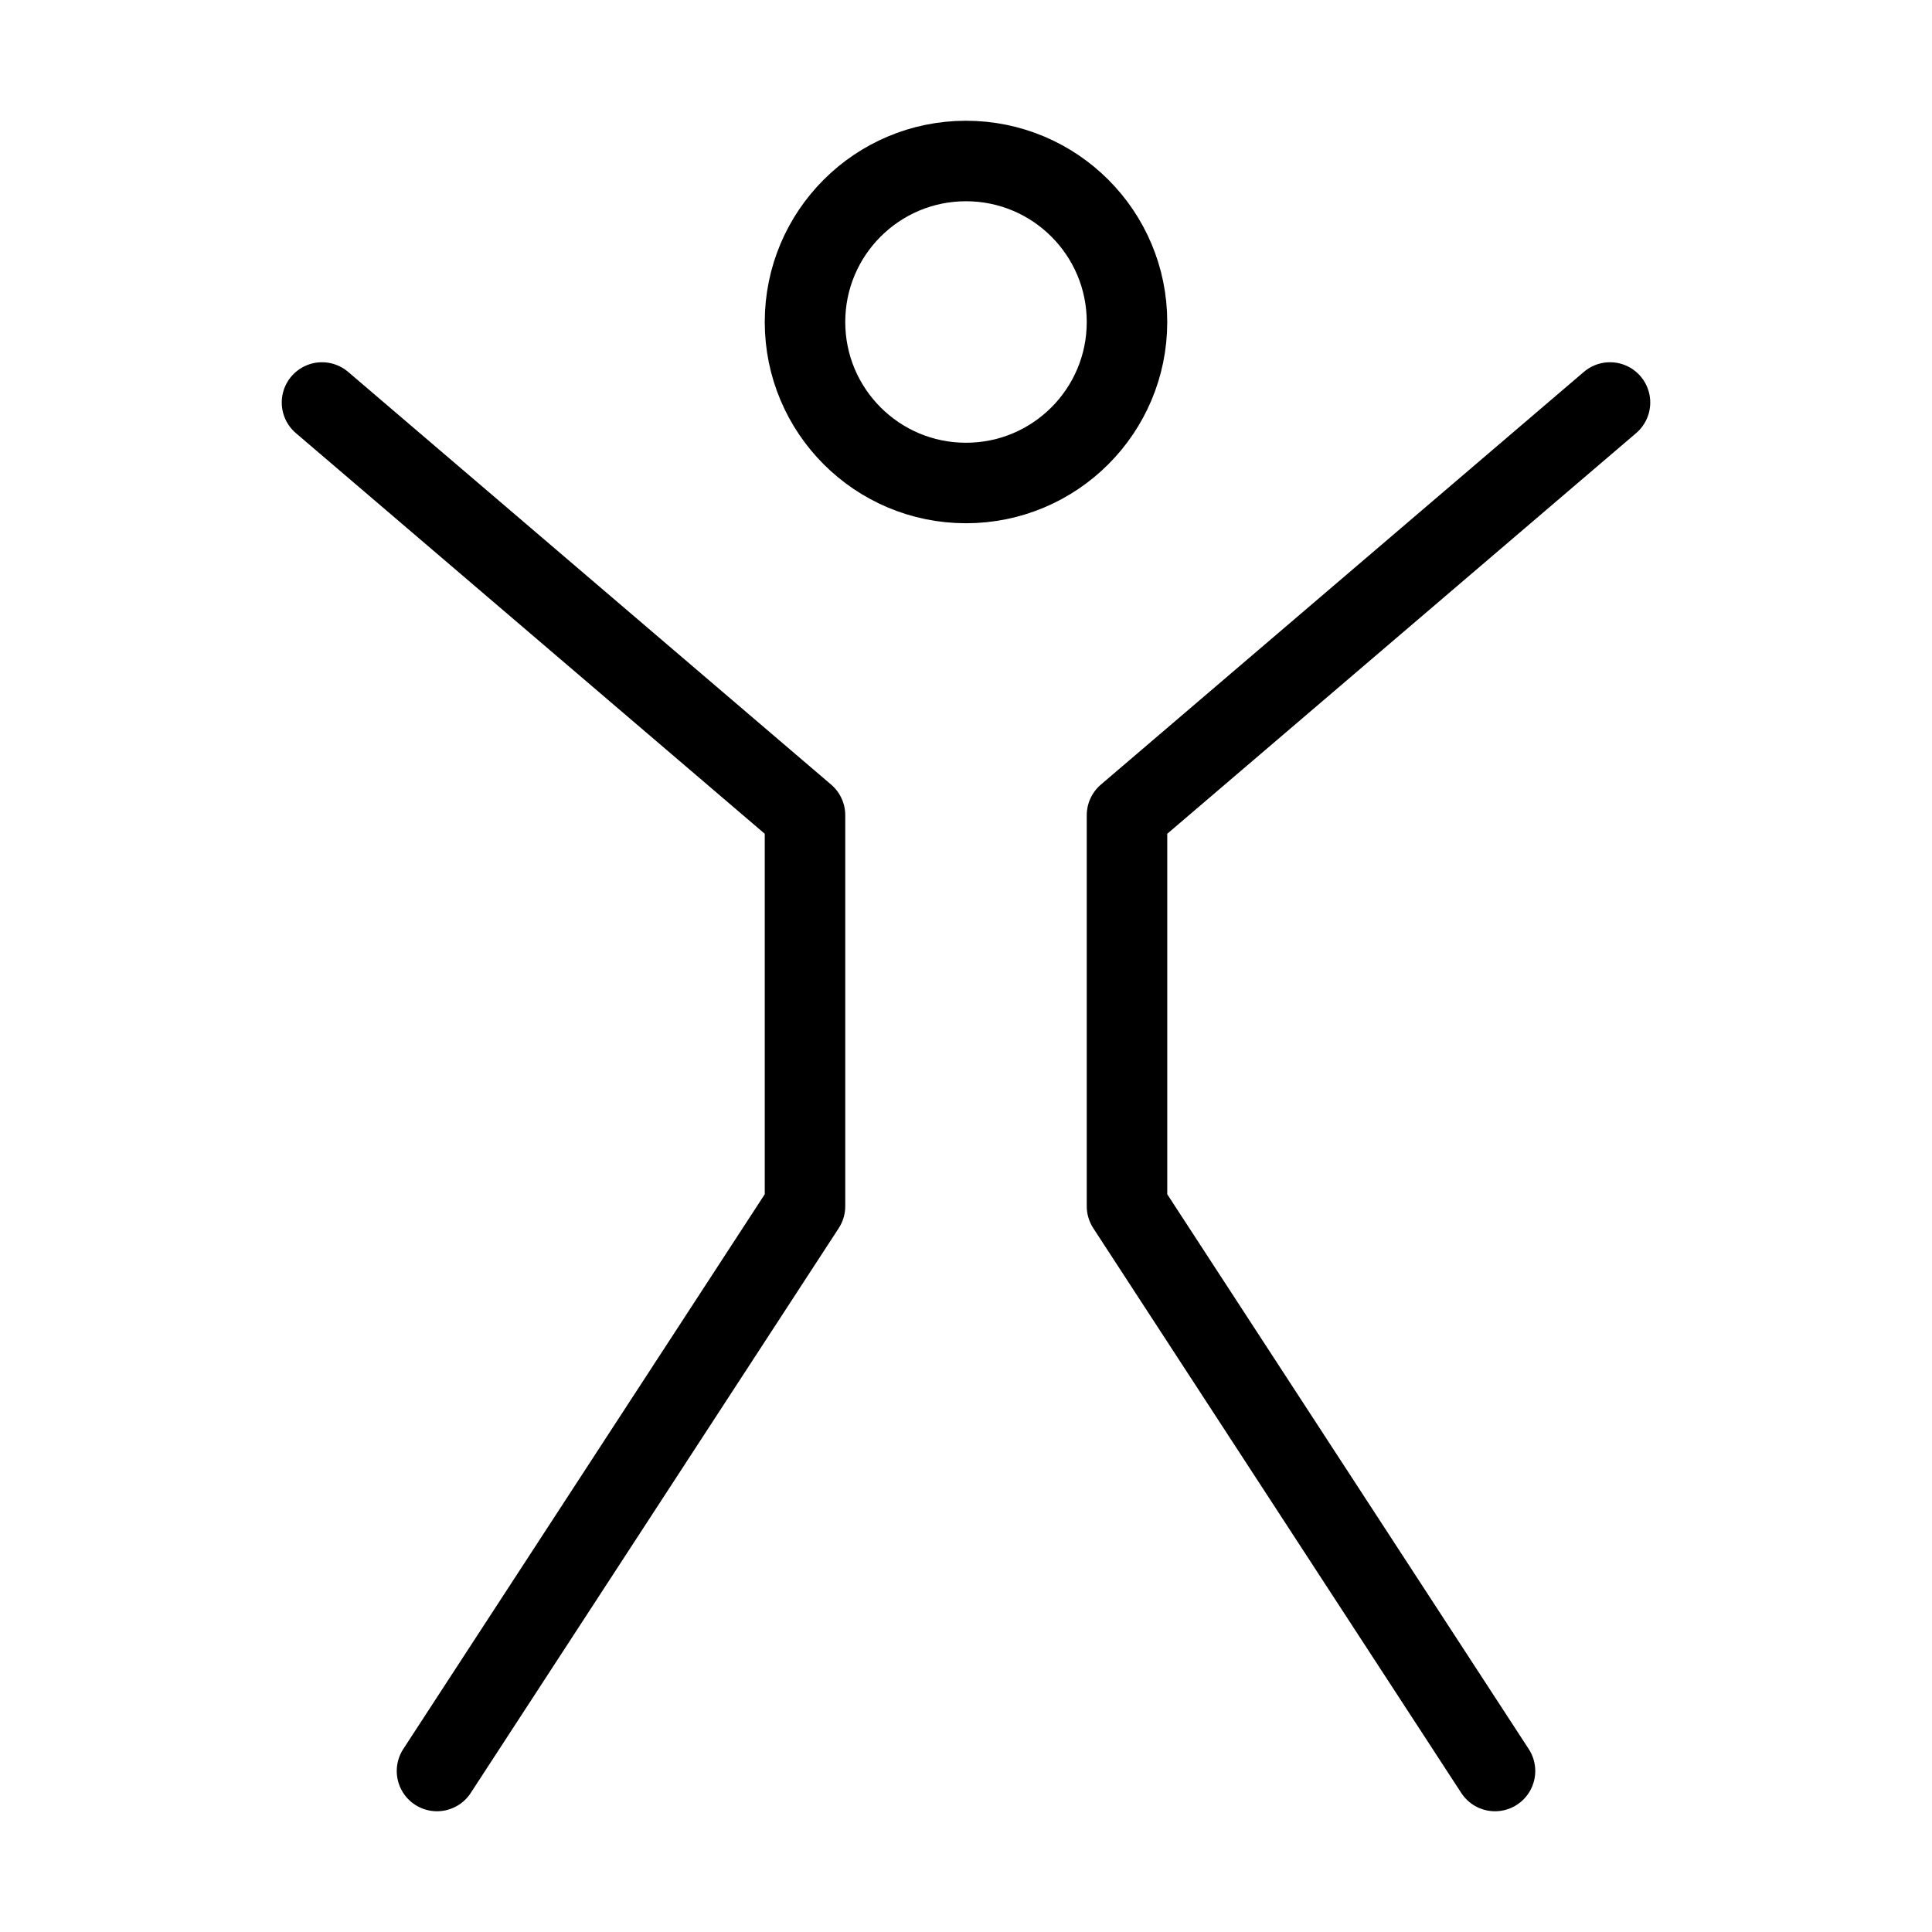 <svg fill-opacity="1" stroke-opacity="1" xmlns="http://www.w3.org/2000/svg" width="48" height="48" fill="none" viewBox="0 0 48 48"><path stroke="#000" stroke-linecap="round" stroke-linejoin="round" stroke-width="2" d="m8 10 12 10.254v9.714L10.857 44M40 10 28 20.254v9.714L37.143 44"/><circle cx="24" cy="8" r="4" stroke="#000" stroke-width="2"/></svg>